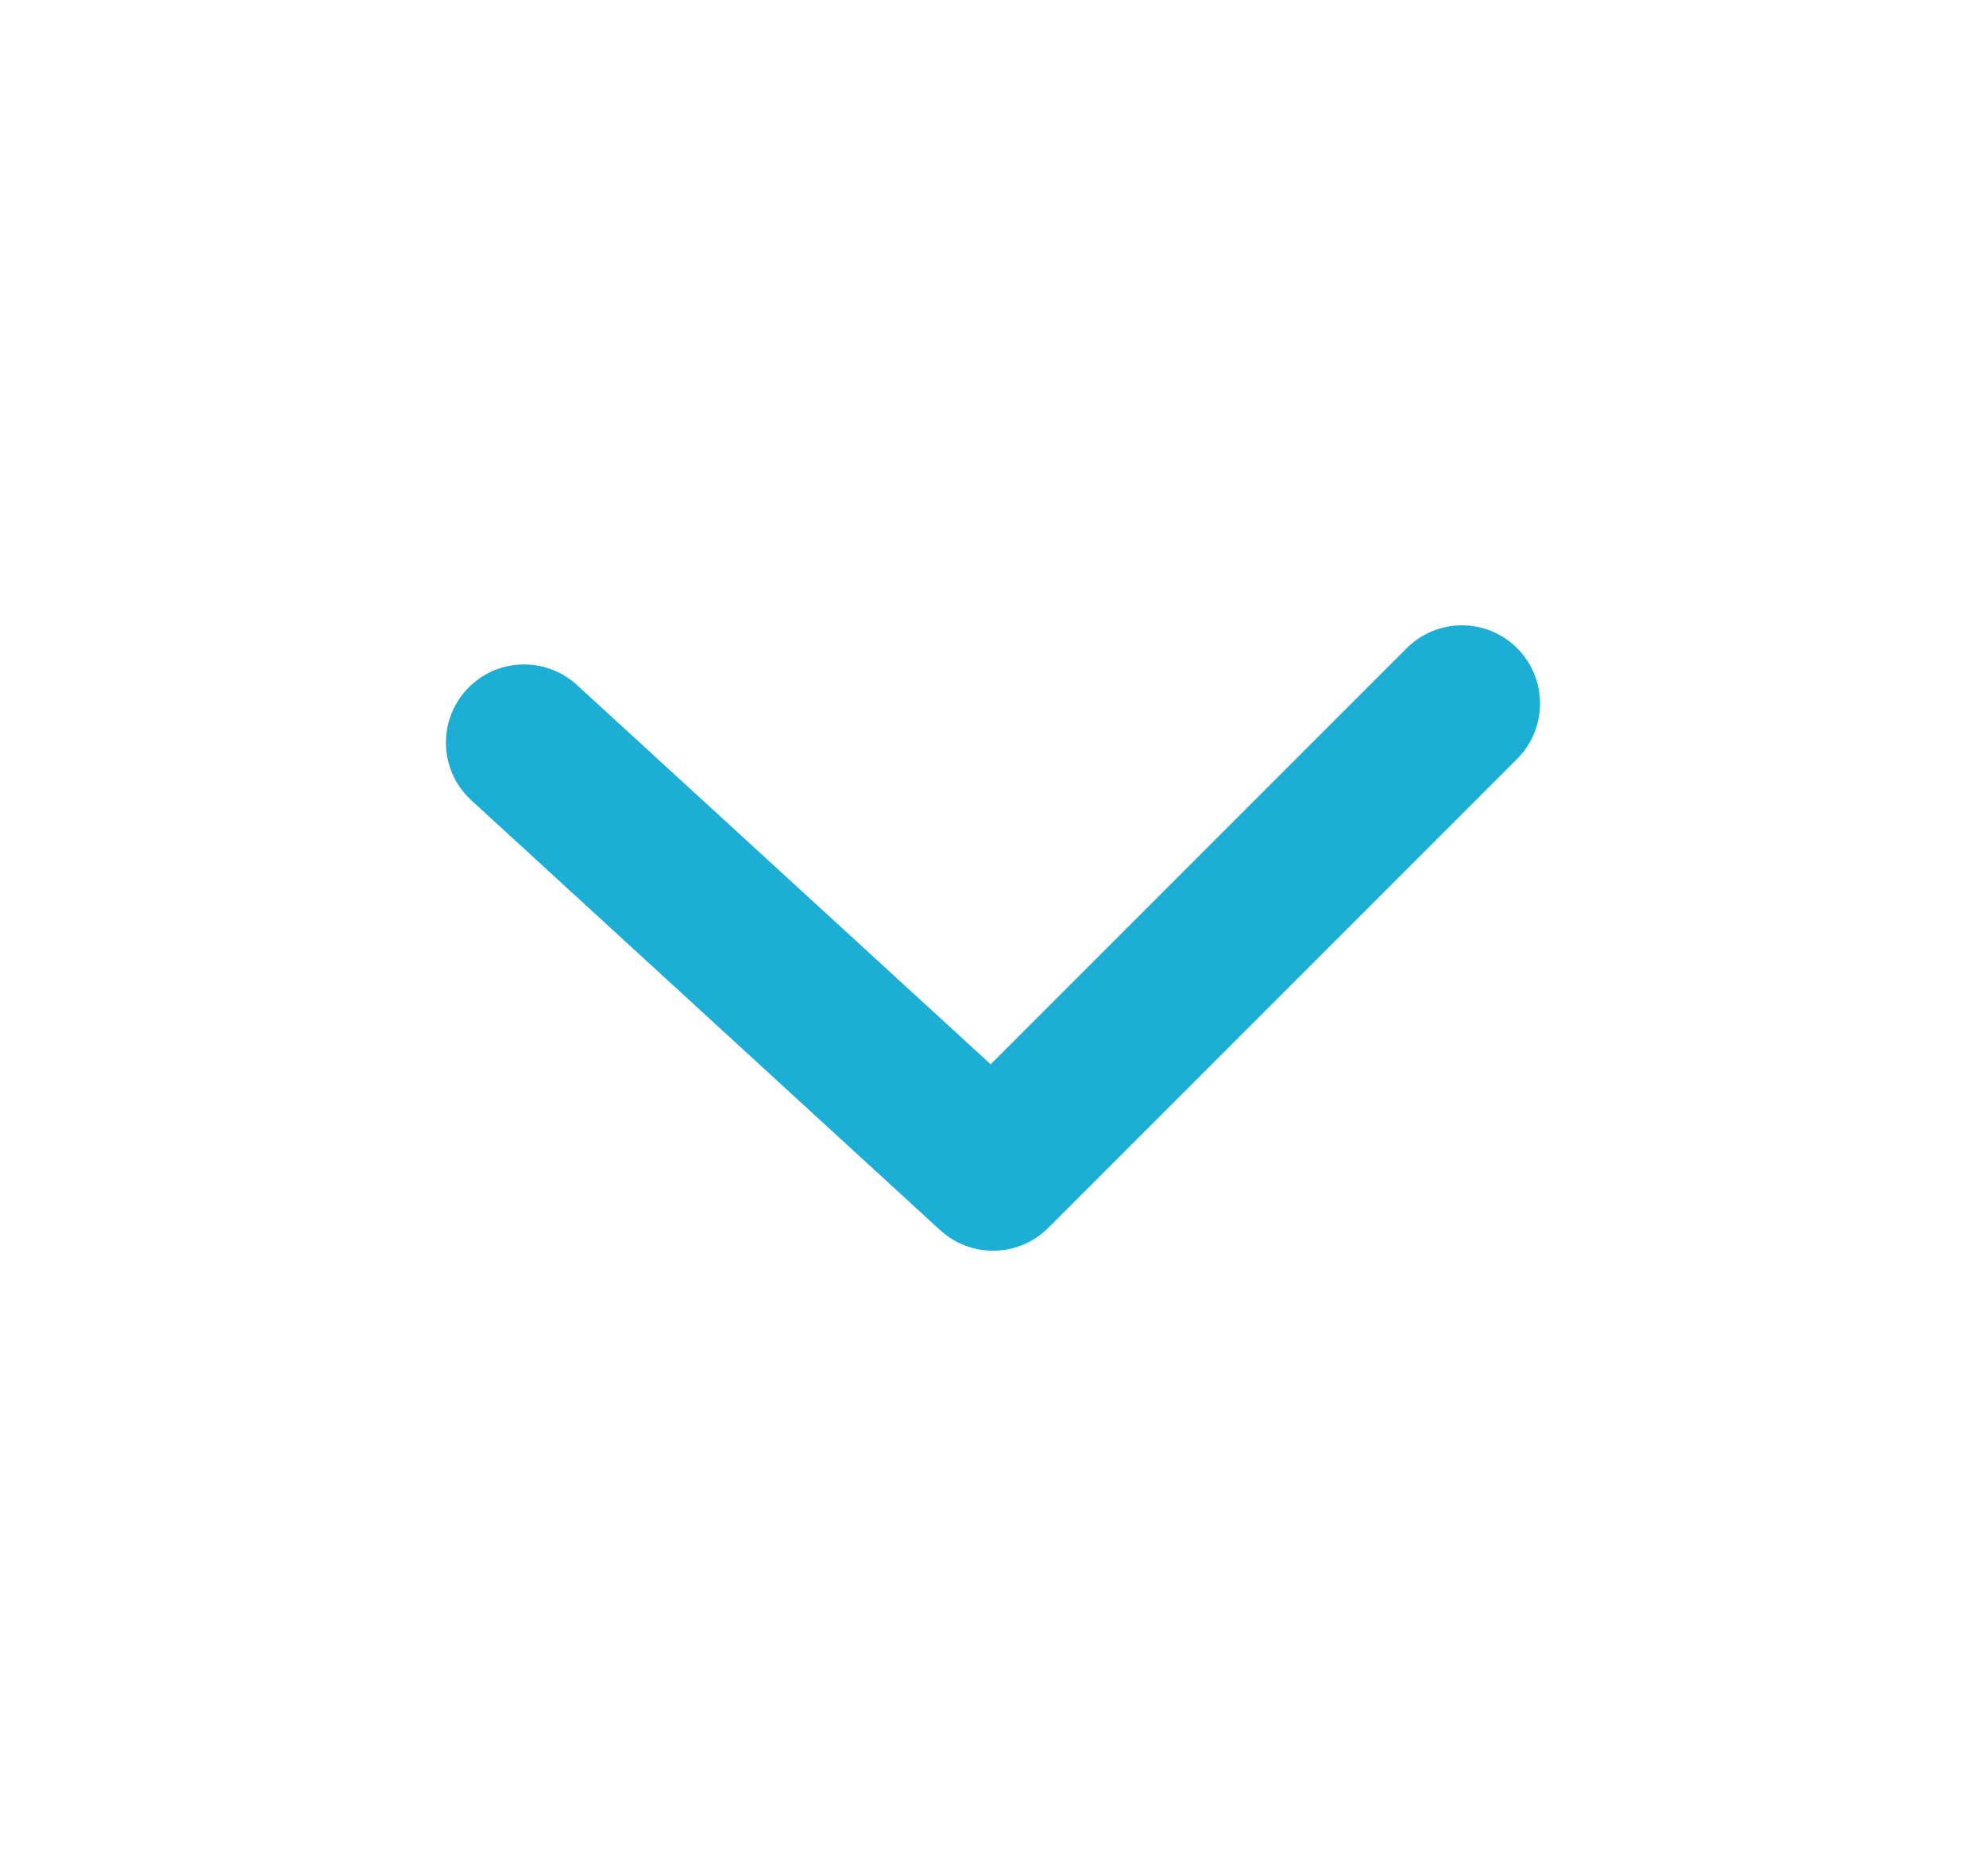 <svg width="18" height="17" viewBox="0 0 18 17" fill="none" xmlns="http://www.w3.org/2000/svg">
<g id="icon">
<path id="Path 94" d="M12.749 5.874C13.026 5.597 13.474 5.597 13.751 5.874C14.027 6.151 14.027 6.599 13.751 6.876L9.501 11.126C9.233 11.394 8.801 11.403 8.521 11.147L4.271 7.251C3.983 6.987 3.963 6.539 4.228 6.25C4.492 5.962 4.94 5.943 5.229 6.207L8.979 9.644L12.749 5.874Z" fill="#1CAED4"/>
</g>
</svg>
